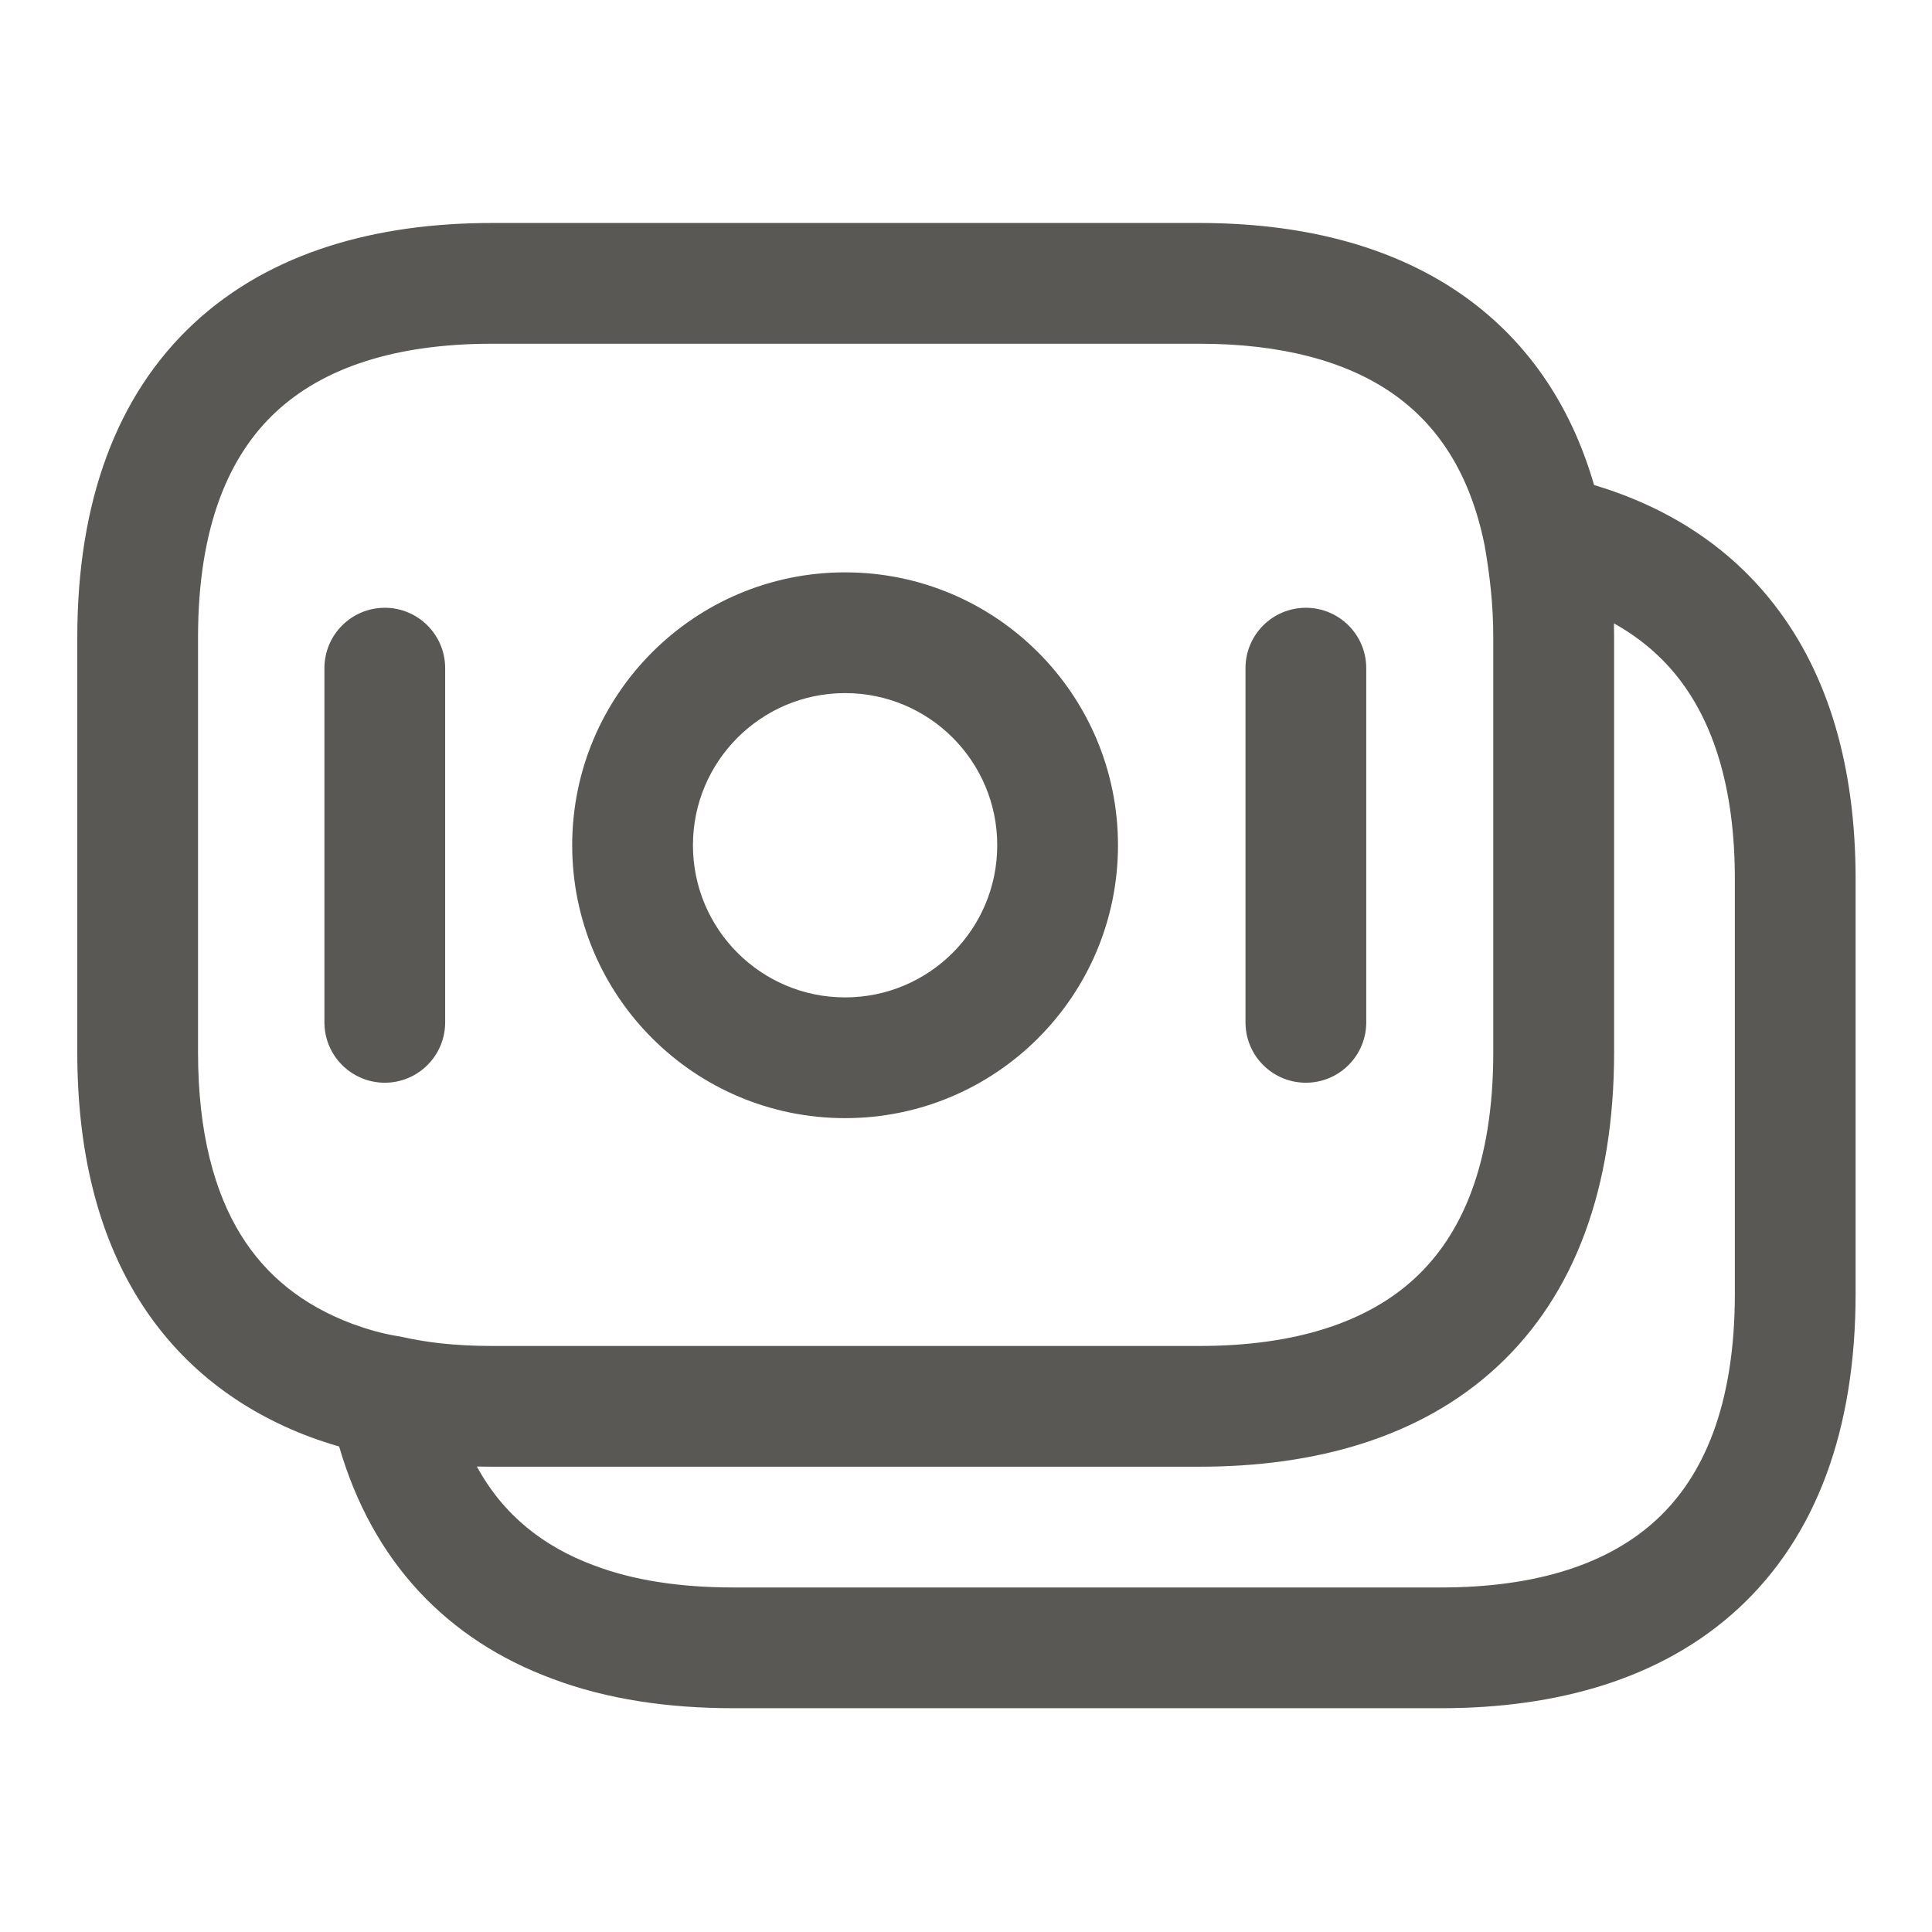 <svg width="24" height="24" viewBox="0 0 24 24" fill="none" xmlns="http://www.w3.org/2000/svg">
<path fill-rule="evenodd" clip-rule="evenodd" d="M3.43 5.115C2.855 5.648 2.46 6.523 2.46 7.92V13.07C2.46 14.08 2.667 14.814 2.991 15.339C3.309 15.854 3.77 16.218 4.379 16.446C4.565 16.514 4.754 16.568 4.941 16.598C4.959 16.601 4.978 16.604 4.996 16.608C5.146 16.642 5.304 16.668 5.469 16.687C5.672 16.709 5.886 16.72 6.11 16.72H14.9C16.105 16.72 16.995 16.419 17.58 15.875C18.155 15.341 18.55 14.467 18.55 13.07V7.92C18.55 7.509 18.507 7.147 18.443 6.778C18.26 5.864 17.847 5.267 17.292 4.883C16.719 4.487 15.921 4.27 14.9 4.27H6.11C4.905 4.27 4.015 4.571 3.43 5.115ZM19.802 6.025C19.506 5 18.943 4.201 18.145 3.649C17.245 3.028 16.118 2.77 14.9 2.77H6.11C4.675 2.77 3.365 3.129 2.41 4.015C1.445 4.912 0.96 6.237 0.96 7.92V13.07C0.96 14.28 1.208 15.306 1.714 16.126C2.226 16.955 2.968 17.52 3.858 17.853L3.858 17.853L3.864 17.855C3.973 17.895 4.09 17.933 4.213 17.969C4.629 19.403 5.554 20.369 6.858 20.853C7.544 21.112 8.308 21.22 9.111 21.22H17.901C19.336 21.22 20.646 20.861 21.601 19.975C22.566 19.079 23.051 17.753 23.051 16.07V10.92C23.051 9.532 22.717 8.386 22.047 7.519C21.473 6.775 20.694 6.292 19.802 6.025ZM5.924 18.218C6.254 18.823 6.751 19.213 7.381 19.447L7.387 19.449L7.387 19.449C7.86 19.628 8.435 19.72 9.111 19.72H17.901C19.106 19.72 19.996 19.419 20.581 18.875C21.156 18.342 21.551 17.467 21.551 16.07V10.92C21.551 9.769 21.275 8.974 20.86 8.436C20.644 8.156 20.374 7.925 20.049 7.744C20.05 7.802 20.051 7.861 20.051 7.92V13.07C20.051 14.753 19.566 16.079 18.601 16.975C17.646 17.861 16.336 18.22 14.901 18.22H6.111C6.048 18.22 5.986 18.219 5.924 18.218ZM10.498 8.61C9.455 8.61 8.608 9.456 8.608 10.5C8.608 11.544 9.455 12.39 10.498 12.39C11.542 12.39 12.388 11.544 12.388 10.5C12.388 9.456 11.542 8.61 10.498 8.61ZM7.108 10.5C7.108 8.628 8.626 7.11 10.498 7.11C12.371 7.11 13.888 8.628 13.888 10.5C13.888 12.372 12.371 13.89 10.498 13.89C8.626 13.89 7.108 12.372 7.108 10.5ZM4.78 7.55C5.194 7.55 5.53 7.886 5.53 8.3V12.7C5.53 13.114 5.194 13.45 4.78 13.45C4.366 13.45 4.03 13.114 4.03 12.7V8.3C4.03 7.886 4.366 7.55 4.78 7.55ZM16.222 7.55C16.636 7.55 16.972 7.886 16.972 8.3V12.7C16.972 13.114 16.636 13.45 16.222 13.45C15.807 13.45 15.472 13.114 15.472 12.7V8.3C15.472 7.886 15.807 7.55 16.222 7.55Z" fill="#595854"/>
</svg>
